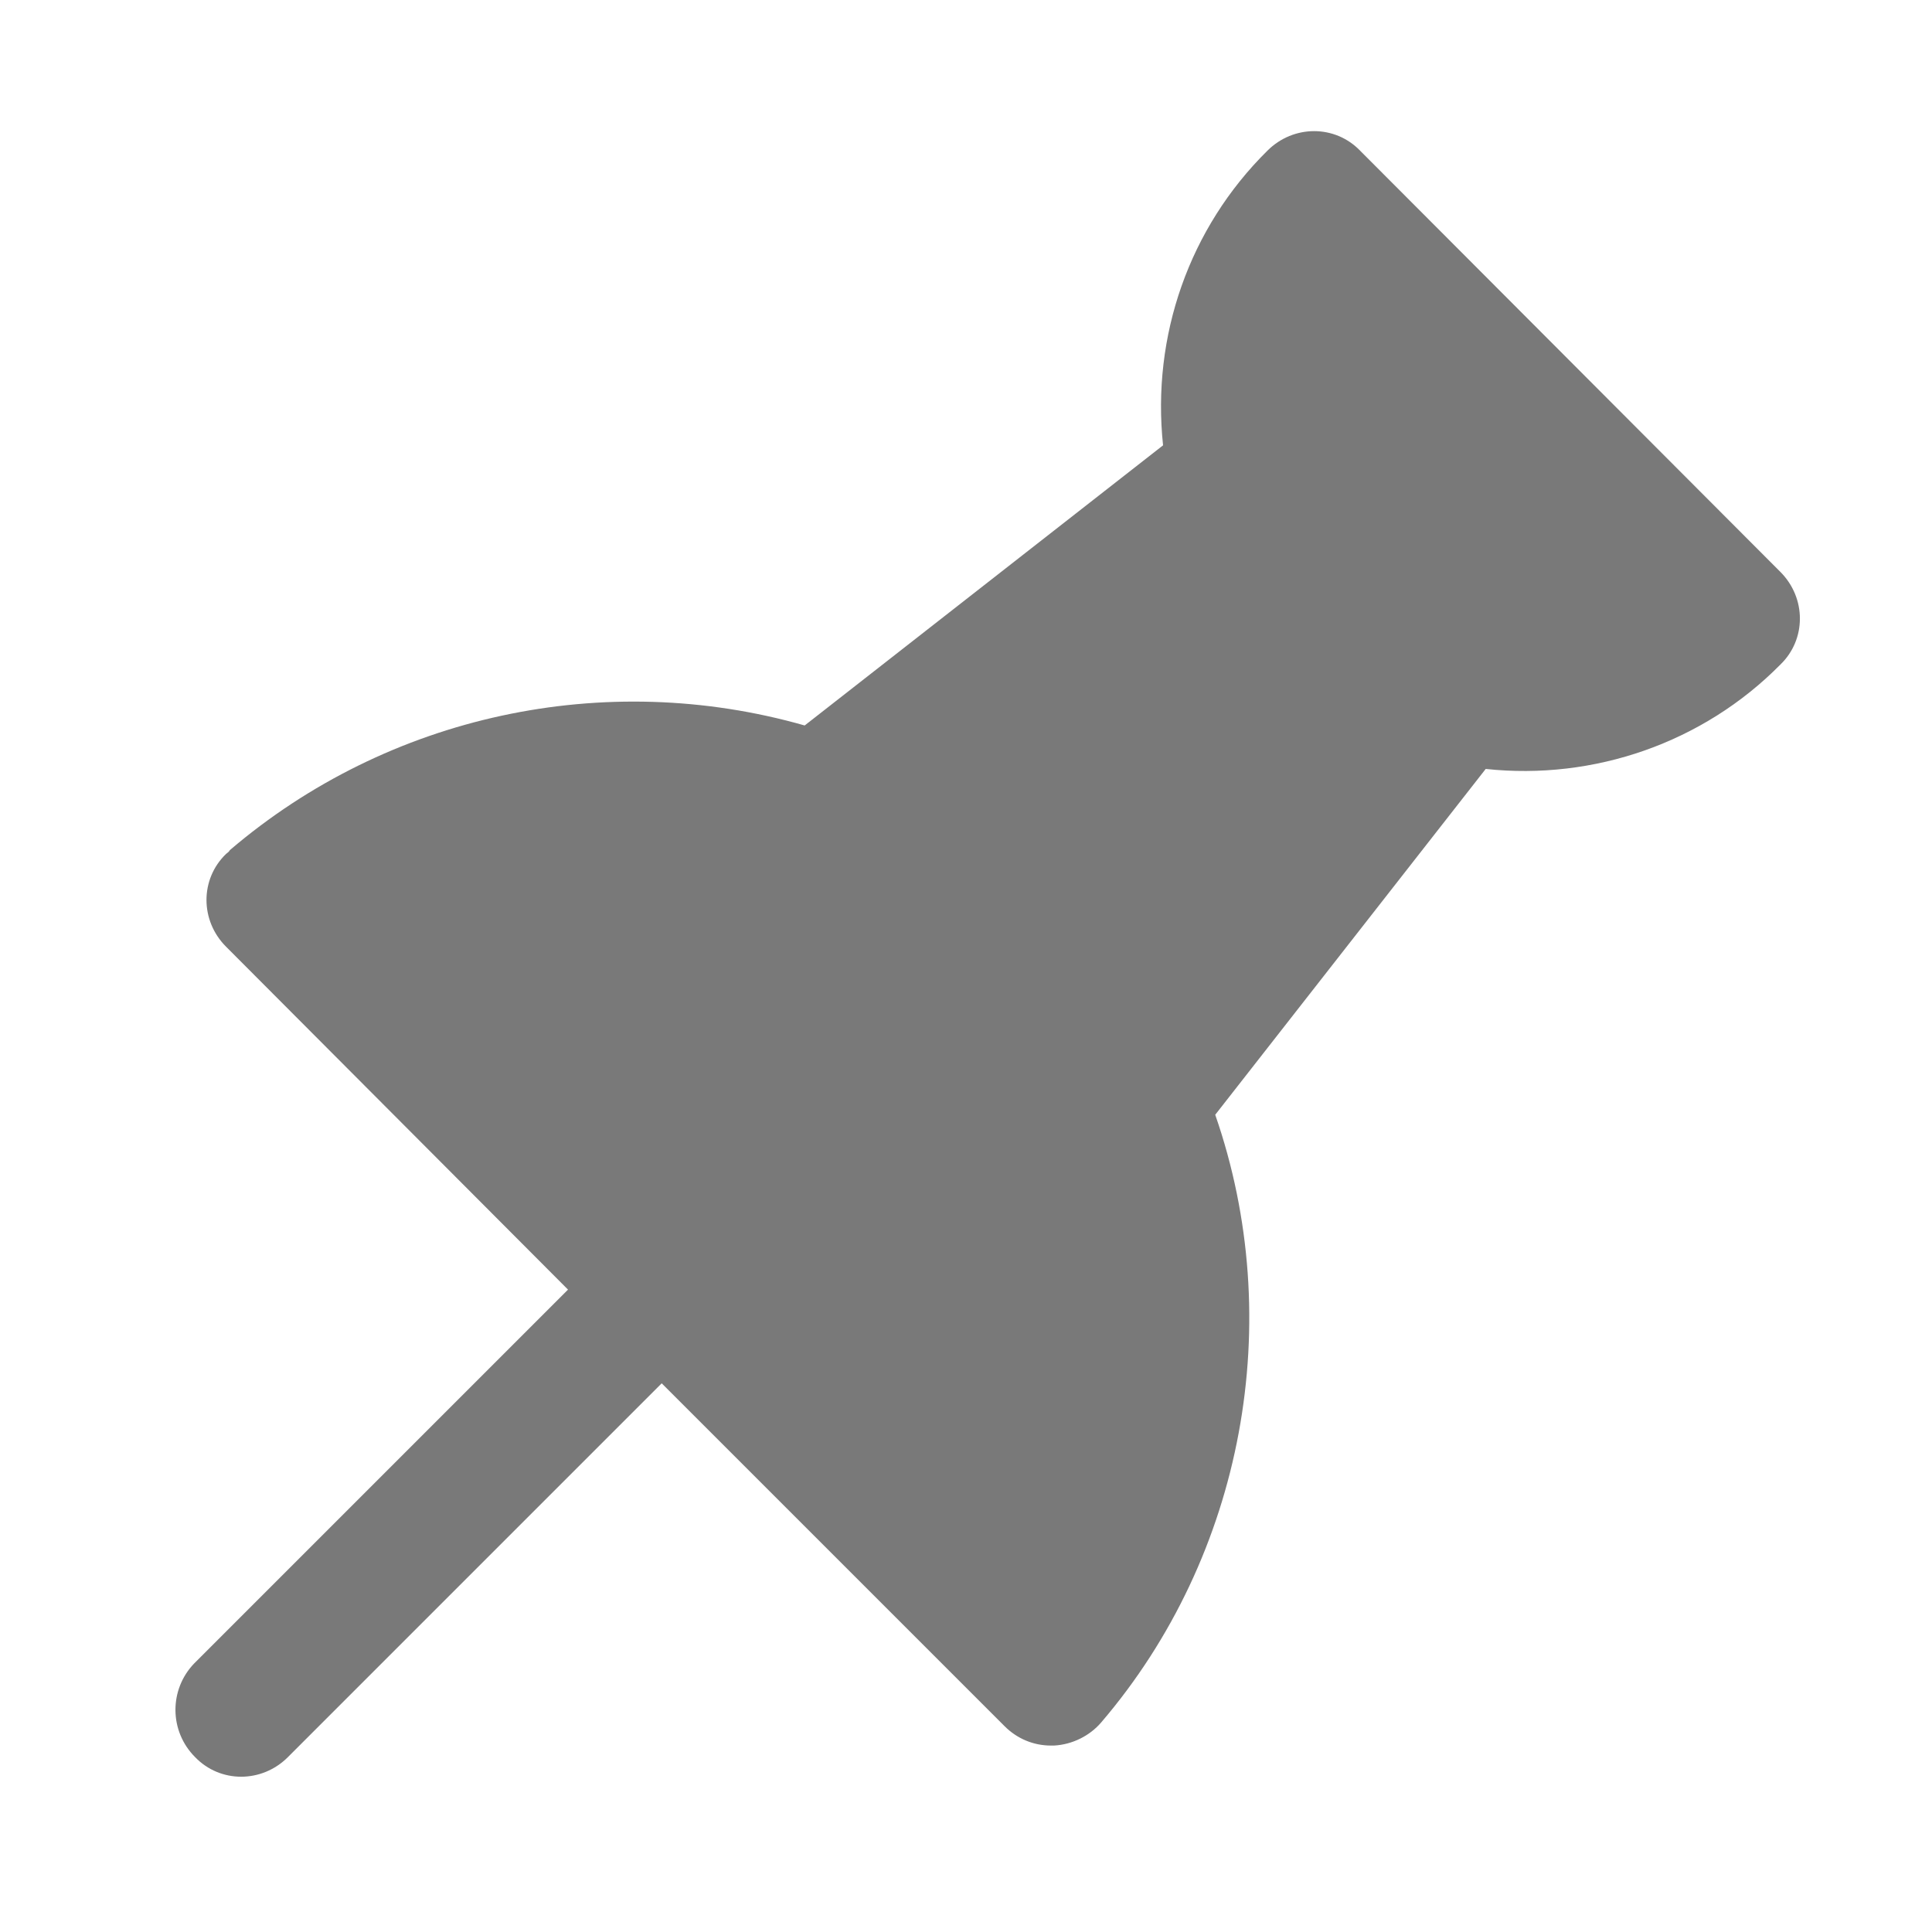 <svg t="1718556135660" class="icon" viewBox="0 0 1024 1024" version="1.1" xmlns="http://www.w3.org/2000/svg" p-id="7199" width="128" height="128"><path d="M102.912 881.664c0 0.512 0 0.512 0 0-13.312 13.824-13.312 35.84 0.512 49.664 13.312 13.824 35.328 13.824 49.152 0l198.144-198.144 181.76 181.76c6.656 6.656 15.36 10.24 24.576 10.24h1.536c9.728-0.512 18.944-5.12 25.088-12.288 75.776-88.576 98.304-212.992 60.416-322.048l143.36-183.296c57.344 6.144 115.2-13.824 156.16-55.296 13.824-13.312 13.824-35.328 0-49.152l-222.72-223.232c-13.312-13.824-35.328-13.824-49.152 0-41.472 40.96-61.44 98.304-55.296 156.16l-189.952 148.48C320.512 354.304 205.824 378.88 121.856 450.56c-0.512 1.024-1.536 1.536-2.048 2.048-13.824 13.312-13.824 35.328 0 49.152l181.248 181.76-198.144 198.144z" fill="#797979" p-id="7200"></path></svg>
